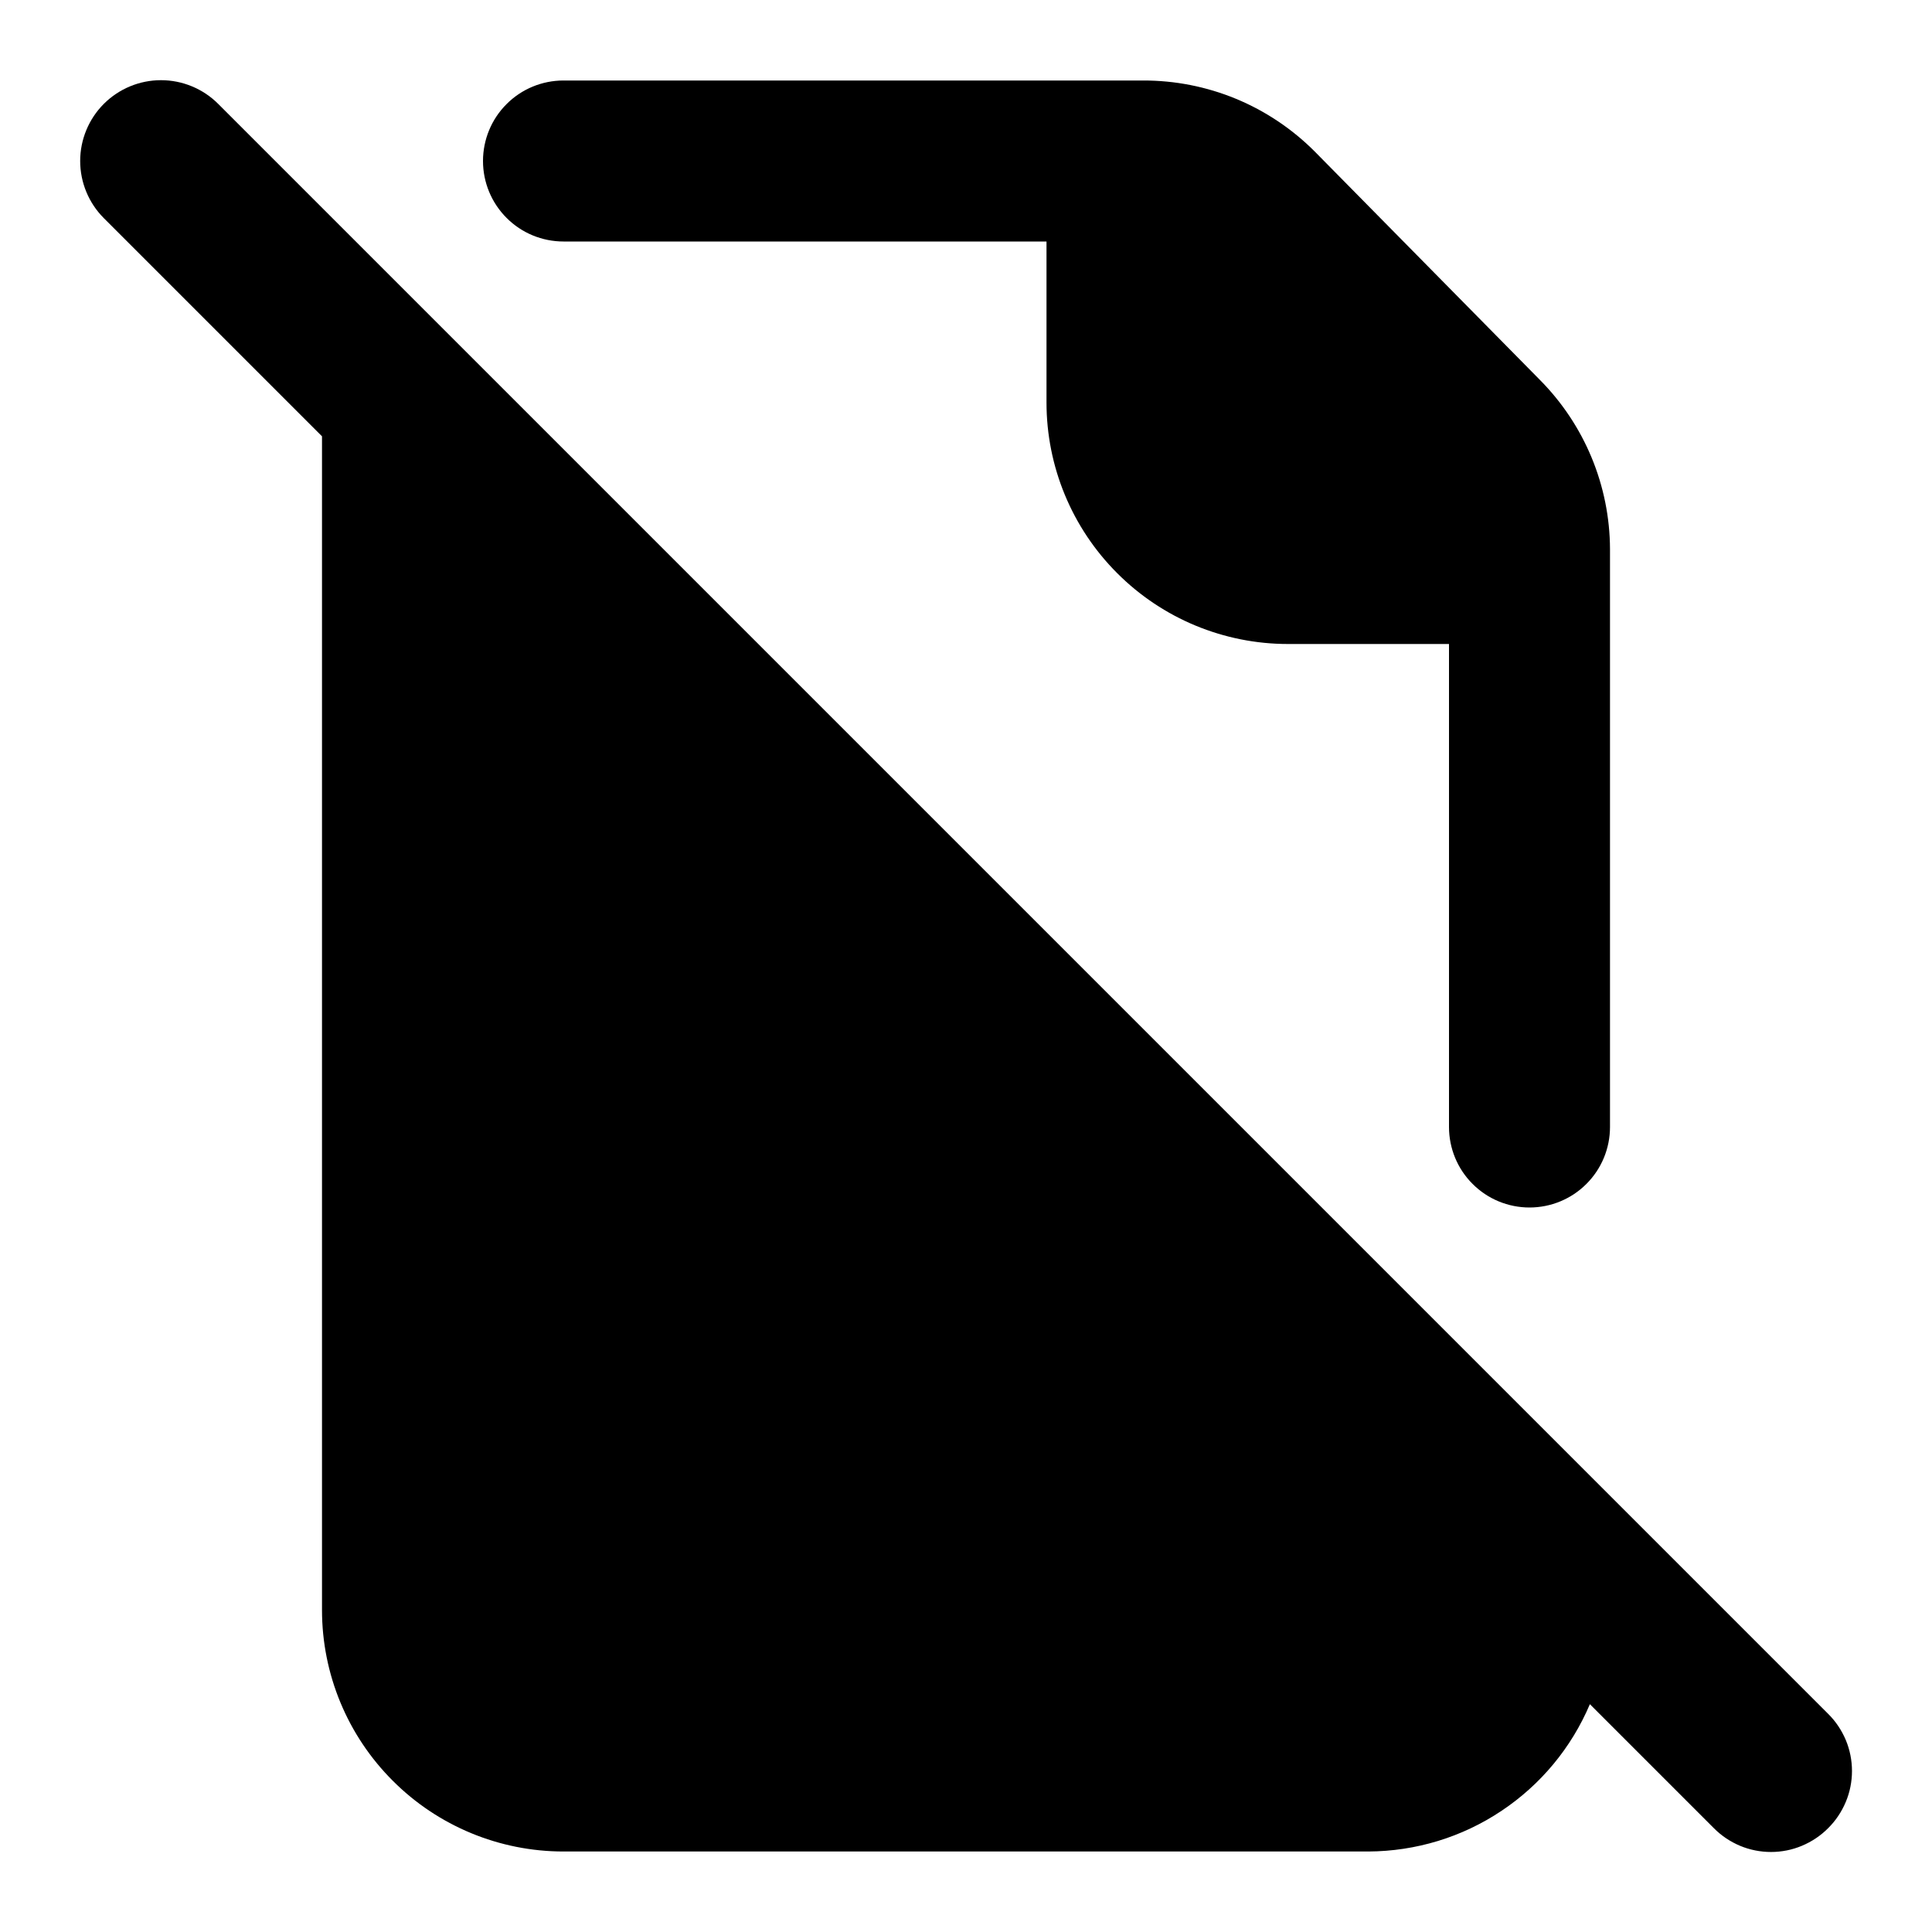 <svg width="24" height="24" viewBox="0 0 24 24" fill="none" xmlns="http://www.w3.org/2000/svg">
<path d="M7 3H13V5C13 5.796 13.316 6.559 13.879 7.121C14.441 7.684 15.204 8 16 8H18V14C18 14.265 18.105 14.52 18.293 14.707C18.48 14.895 18.735 15 19 15C19.265 15 19.52 14.895 19.707 14.707C19.895 14.52 20 14.265 20 14V6.82C19.997 6.033 19.684 5.279 19.13 4.72L16.33 1.88C16.05 1.6 15.718 1.378 15.353 1.227C14.987 1.076 14.595 0.999 14.2 1H7C6.735 1 6.48 1.105 6.293 1.293C6.105 1.48 6 1.735 6 2C6 2.265 6.105 2.519 6.293 2.707C6.48 2.895 6.735 3 7 3Z" fill="black"/>
<path d="M22.71 21.29L2.71 1.29C2.522 1.102 2.266 0.996 2 0.996C1.734 0.996 1.478 1.102 1.29 1.29C1.102 1.478 0.996 1.734 0.996 2C0.996 2.266 1.102 2.522 1.29 2.71L4 5.42V20C4 20.796 4.316 21.559 4.879 22.121C5.441 22.684 6.204 23 7 23H17C17.587 22.997 18.161 22.823 18.649 22.497C19.138 22.172 19.521 21.711 19.75 21.17L21.29 22.71C21.383 22.804 21.494 22.878 21.615 22.929C21.737 22.98 21.868 23.006 22 23.006C22.132 23.006 22.263 22.98 22.384 22.929C22.506 22.878 22.617 22.804 22.71 22.71C22.804 22.617 22.878 22.506 22.929 22.384C22.98 22.263 23.006 22.132 23.006 22C23.006 21.868 22.98 21.737 22.929 21.615C22.878 21.494 22.804 21.383 22.71 21.29V21.29Z" fill="black"/>
</svg>
